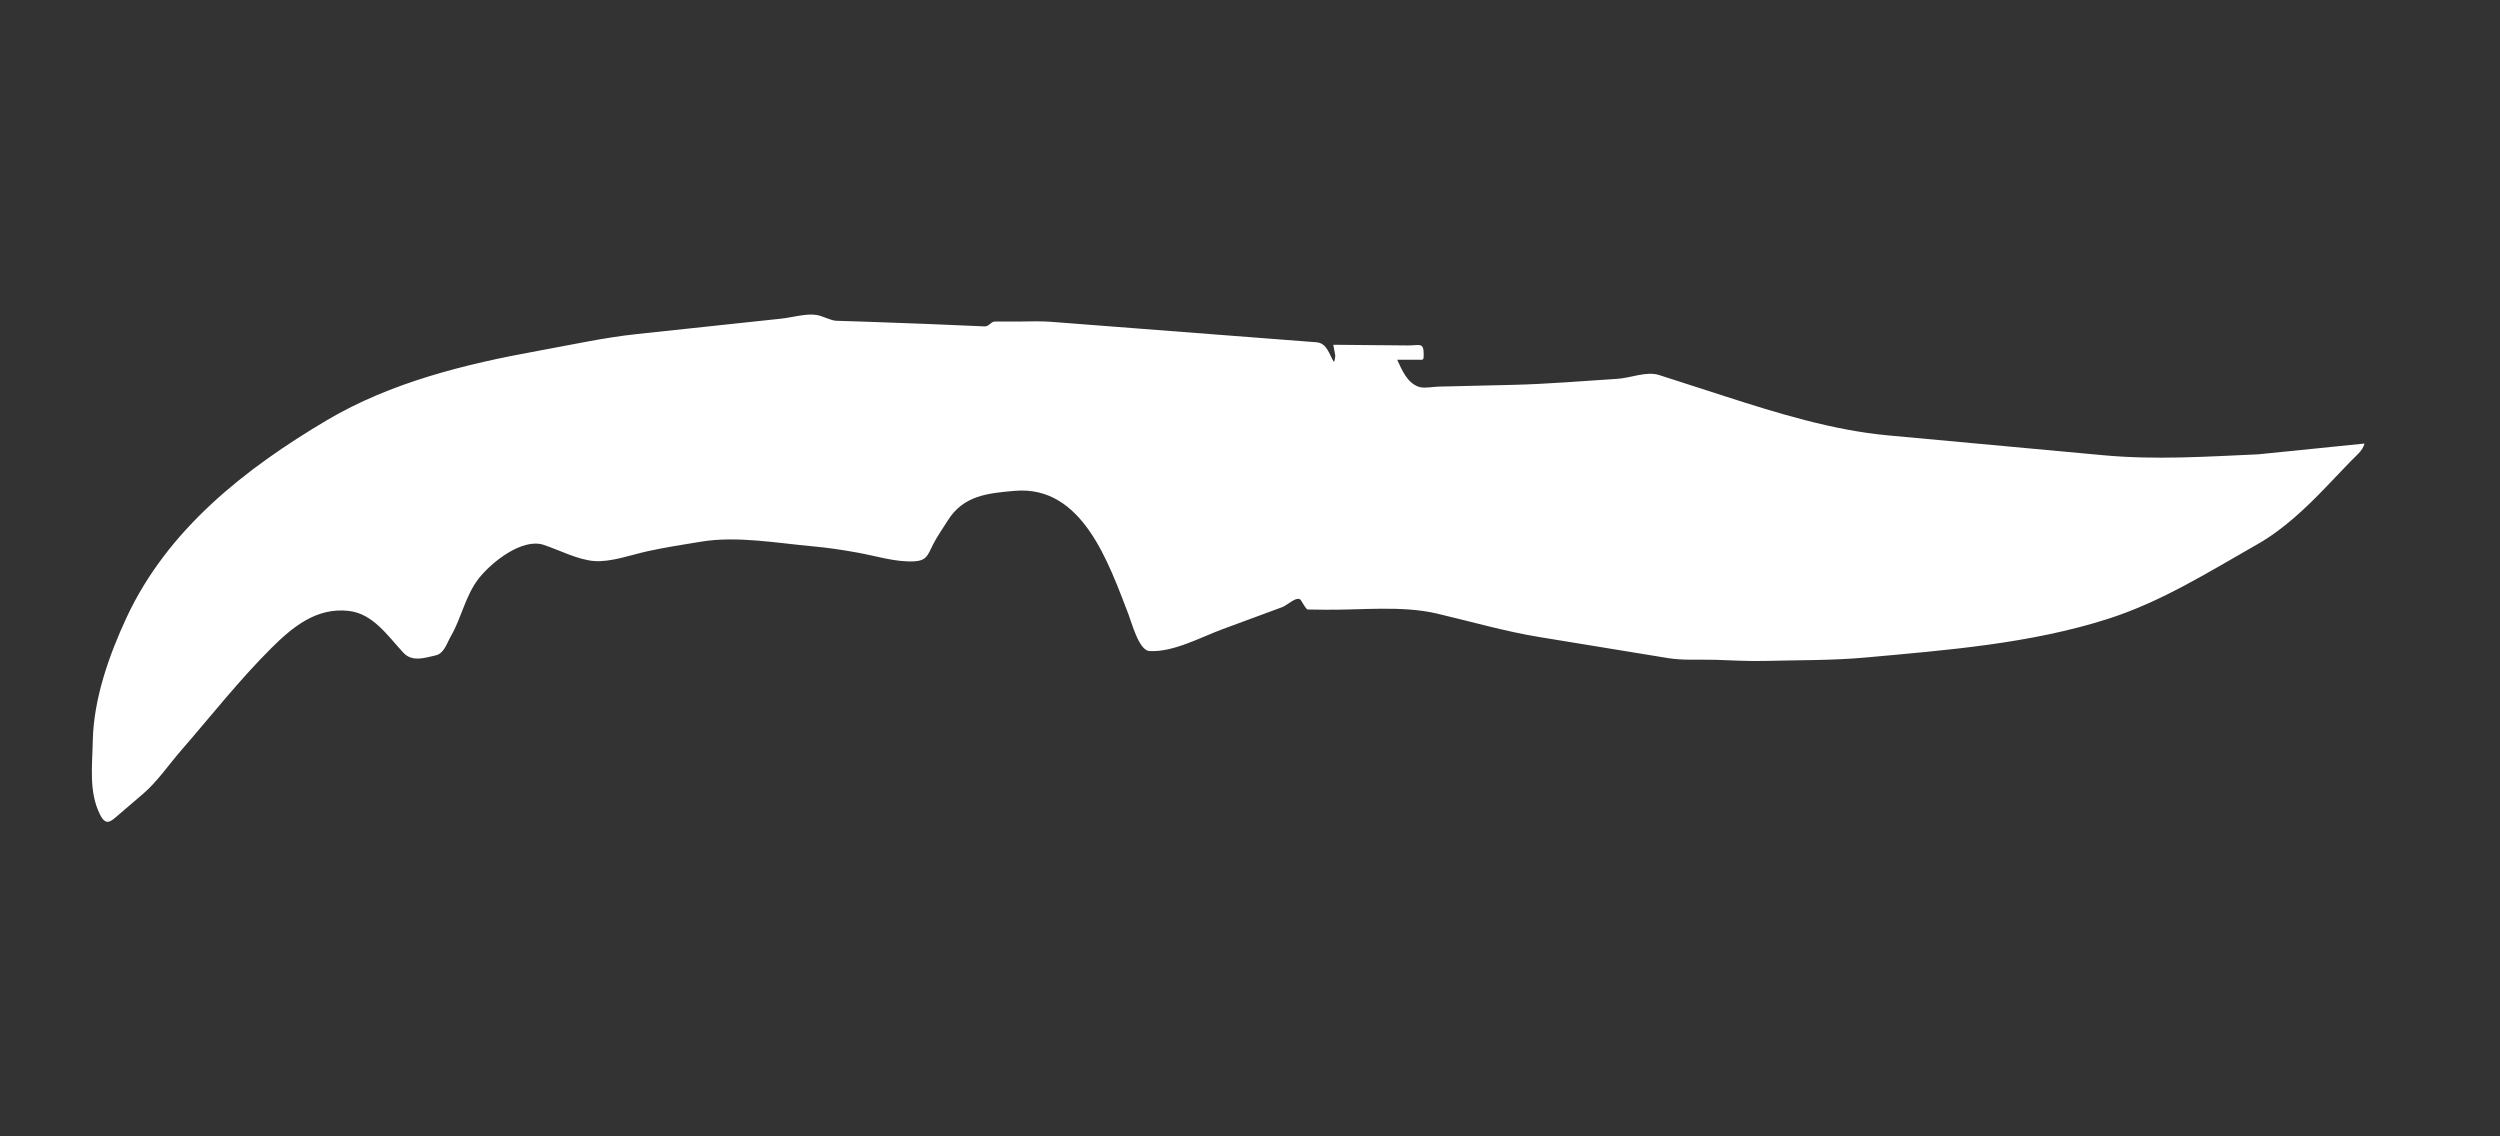 <svg xmlns="http://www.w3.org/2000/svg"
  xmlns:xlink="http://www.w3.org/1999/xlink"
  xmlns:a="http://ns.adobe.com/AdobeSVGViewerExtensions/3.0/" version="1.1" x="0px" y="0px" width="88px" height="40px" viewBox="0.769 0 88 40" enable-background="new 0.769 0 88 40" xml:space="preserve">
  <rect x="0.769" y="0" width="88" height="40" fill="#333333" stroke="none"/>
  <defs>
  </defs>
  <path fill="#ffffff" d="M80.262,15.992c1.247-0.126,2.493-0.253,3.738-0.379c-0.065,0.26-0.317,0.445-0.493,0.629  c-0.285,0.297-0.569,0.595-0.854,0.893c-0.708,0.741-1.518,1.509-2.417,2.019c-1.701,0.967-3.377,2.025-5.253,2.626  c-2.75,0.881-5.685,1.103-8.541,1.364c-1.182,0.108-2.38,0.089-3.566,0.121c-0.574,0.015-1.153-0.023-1.729-0.04  c-0.548-0.017-1.135,0.028-1.676-0.062c-1.508-0.247-3.014-0.493-4.521-0.74c-1.211-0.198-2.41-0.547-3.606-0.827  c-1.241-0.289-2.674-0.117-3.949-0.134c-0.198-0.003-0.397-0.005-0.598-0.008c-0.051,0-0.206-0.283-0.237-0.328  c-0.125-0.173-0.479,0.18-0.648,0.242c-0.701,0.259-1.402,0.518-2.104,0.777c-0.771,0.284-1.747,0.824-2.583,0.771  c-0.366-0.024-0.621-1.002-0.733-1.29c-0.699-1.799-1.615-4.556-4.006-4.348c-0.939,0.082-1.809,0.159-2.358,1.049  c-0.171,0.277-0.371,0.551-0.518,0.842c-0.183,0.367-0.215,0.564-0.66,0.59c-0.637,0.037-1.362-0.192-1.979-0.304  c-0.532-0.095-1.042-0.175-1.579-0.223c-1.254-0.112-2.673-0.374-3.934-0.167c-0.637,0.104-1.271,0.201-1.901,0.34  c-0.565,0.124-1.288,0.388-1.868,0.344c-0.581-0.044-1.226-0.385-1.78-0.569c-0.766-0.255-1.859,0.628-2.296,1.192  c-0.464,0.602-0.597,1.37-0.971,2.018c-0.146,0.254-0.239,0.611-0.536,0.679c-0.391,0.088-0.824,0.244-1.139-0.094  c-0.557-0.599-1.068-1.376-1.926-1.472c-1.132-0.125-1.966,0.558-2.729,1.318c-1.136,1.132-2.124,2.396-3.175,3.603  c-0.427,0.491-0.829,1.087-1.322,1.51c-0.292,0.251-0.585,0.502-0.877,0.752c-0.271,0.233-0.439,0.408-0.652-0.02  c-0.396-0.795-0.267-1.731-0.251-2.585c0.028-1.478,0.573-3.022,1.19-4.346c1.441-3.097,4.168-5.237,7.049-6.943  c2.252-1.333,4.88-1.98,7.435-2.442c1.156-0.209,2.31-0.466,3.478-0.591c1.698-0.181,3.396-0.363,5.095-0.544  c0.366-0.039,0.882-0.194,1.249-0.125c0.205,0.038,0.489,0.195,0.673,0.201c0.376,0.012,0.751,0.024,1.127,0.036  c1.365,0.044,2.729,0.102,4.094,0.162c0.159,0.007,0.224-0.171,0.364-0.171c0.281,0,0.563,0,0.845,0c0.367,0,0.739-0.02,1.105,0.008  c1.068,0.083,2.136,0.165,3.204,0.247c1.497,0.116,2.993,0.23,4.49,0.346c0.476,0.037,0.953,0.073,1.429,0.11  c0.082,0.006,0.164,0.013,0.247,0.019c0.379,0.029,0.457,0.457,0.605,0.679c0.033,0.05,0.059-0.202,0.056-0.216  c-0.023-0.125-0.047-0.25-0.07-0.375c0.874,0.008,1.746,0.016,2.619,0.024c0.412,0.003,0.564-0.127,0.564,0.306  c0,0.239-0.006,0.196-0.241,0.196c-0.23,0-0.462,0-0.693,0c0.173,0.369,0.357,0.834,0.789,0.963  c0.191,0.049,0.473-0.011,0.669-0.016c0.875-0.021,1.749-0.041,2.624-0.062c1.225-0.029,2.448-0.136,3.67-0.212  c0.459-0.028,1.025-0.276,1.467-0.134c0.775,0.25,1.552,0.5,2.327,0.75c1.84,0.594,3.796,1.196,5.725,1.374  c2.528,0.233,5.057,0.466,7.585,0.699C76.636,16.194,78.419,16.074,80.262,15.992L80.262,15.992z"/>
  <rect id="sliceCopy_x5F_17_1_" x="88" fill="none" width="93" height="40"/>
  <rect id="sliceCopy_x5F_16_1_" fill="none" width="88" height="40"/>
  <script xmlns=""/>
</svg>